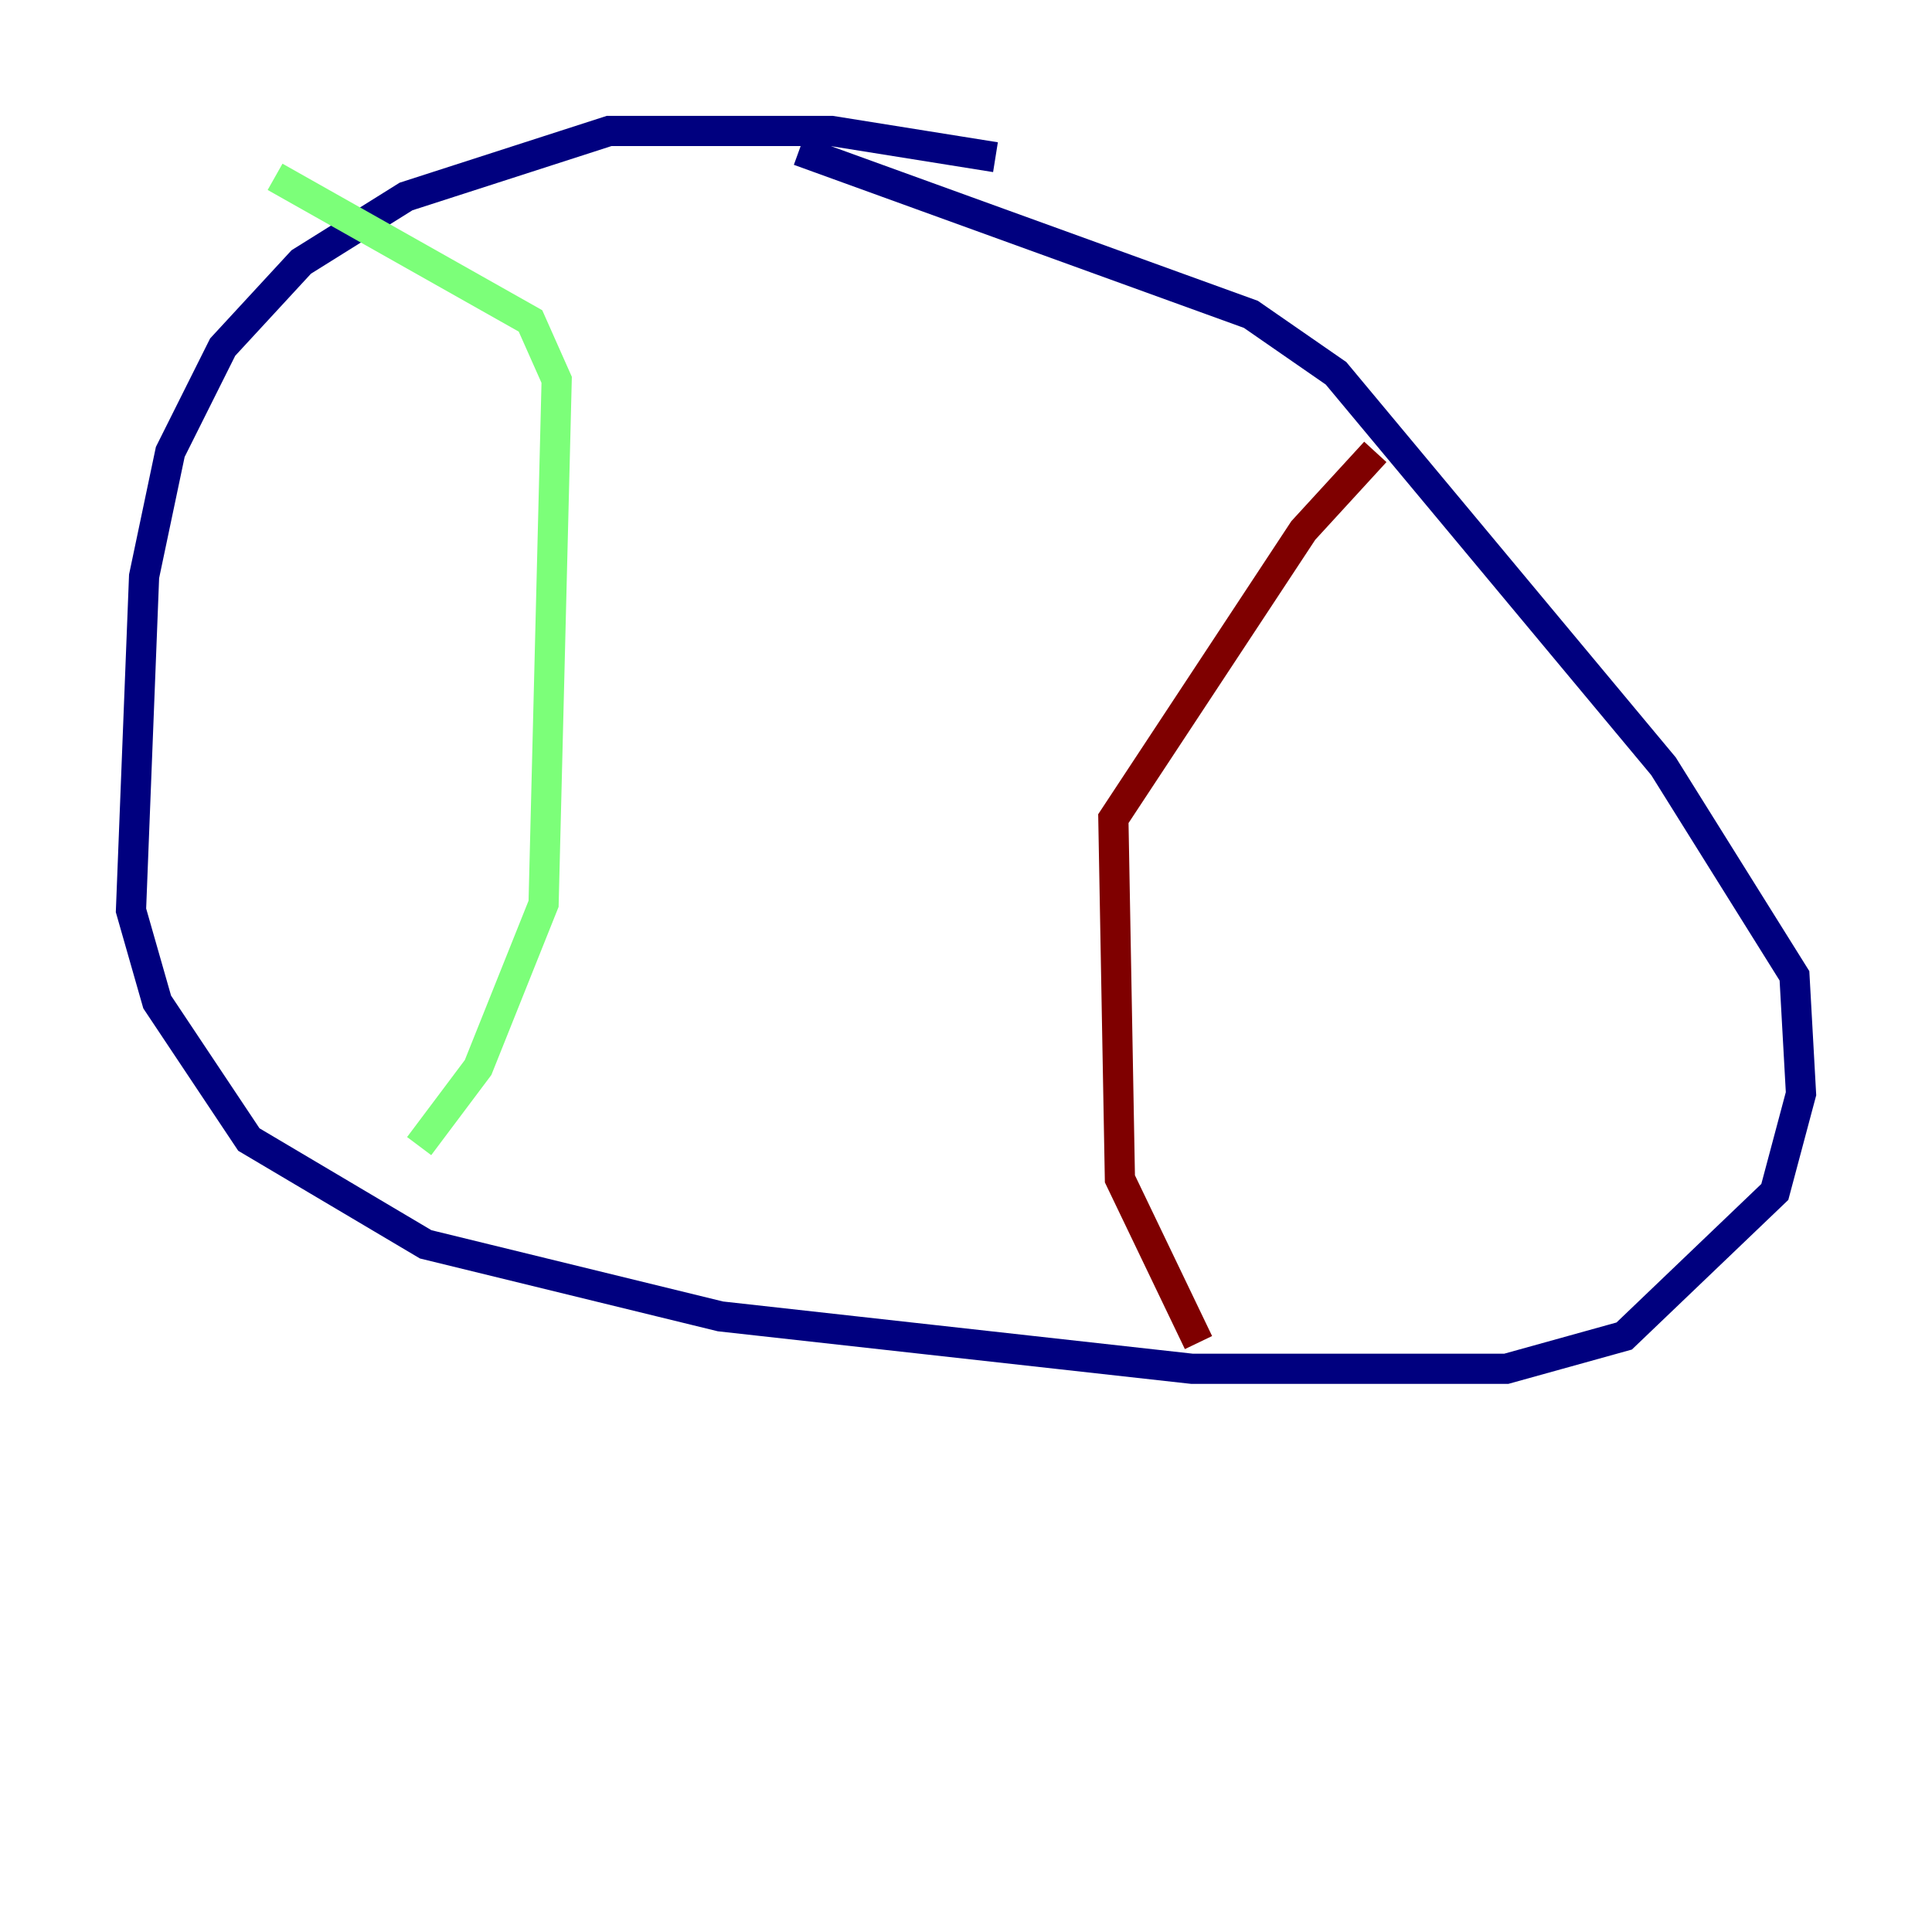 <?xml version="1.0" encoding="utf-8" ?>
<svg baseProfile="tiny" height="128" version="1.2" viewBox="0,0,128,128" width="128" xmlns="http://www.w3.org/2000/svg" xmlns:ev="http://www.w3.org/2001/xml-events" xmlns:xlink="http://www.w3.org/1999/xlink"><defs /><polyline fill="none" points="65.953,10.414 55.105,8.678 40.352,8.678 26.902,13.017 19.959,17.356 14.752,22.997 11.281,29.939 9.546,38.183 8.678,60.312 10.414,66.386 16.488,75.498 28.203,82.441 47.729,87.214 78.969,90.685 99.797,90.685 107.607,88.515 117.586,78.969 119.322,72.461 118.888,64.651 110.21,50.766 88.515,24.732 82.875,20.827 52.936,9.98" stroke="#00007f" stroke-width="2" /><polyline fill="none" points="18.224,11.715 35.146,21.261 36.881,25.166 36.014,59.878 31.675,70.725 27.77,75.932" stroke="#7cff79" stroke-width="2" /><polyline fill="none" points="79.403,88.949 74.197,78.102 73.763,54.237 86.346,35.146 91.119,29.939" stroke="#7f0000" stroke-width="2" /></svg>